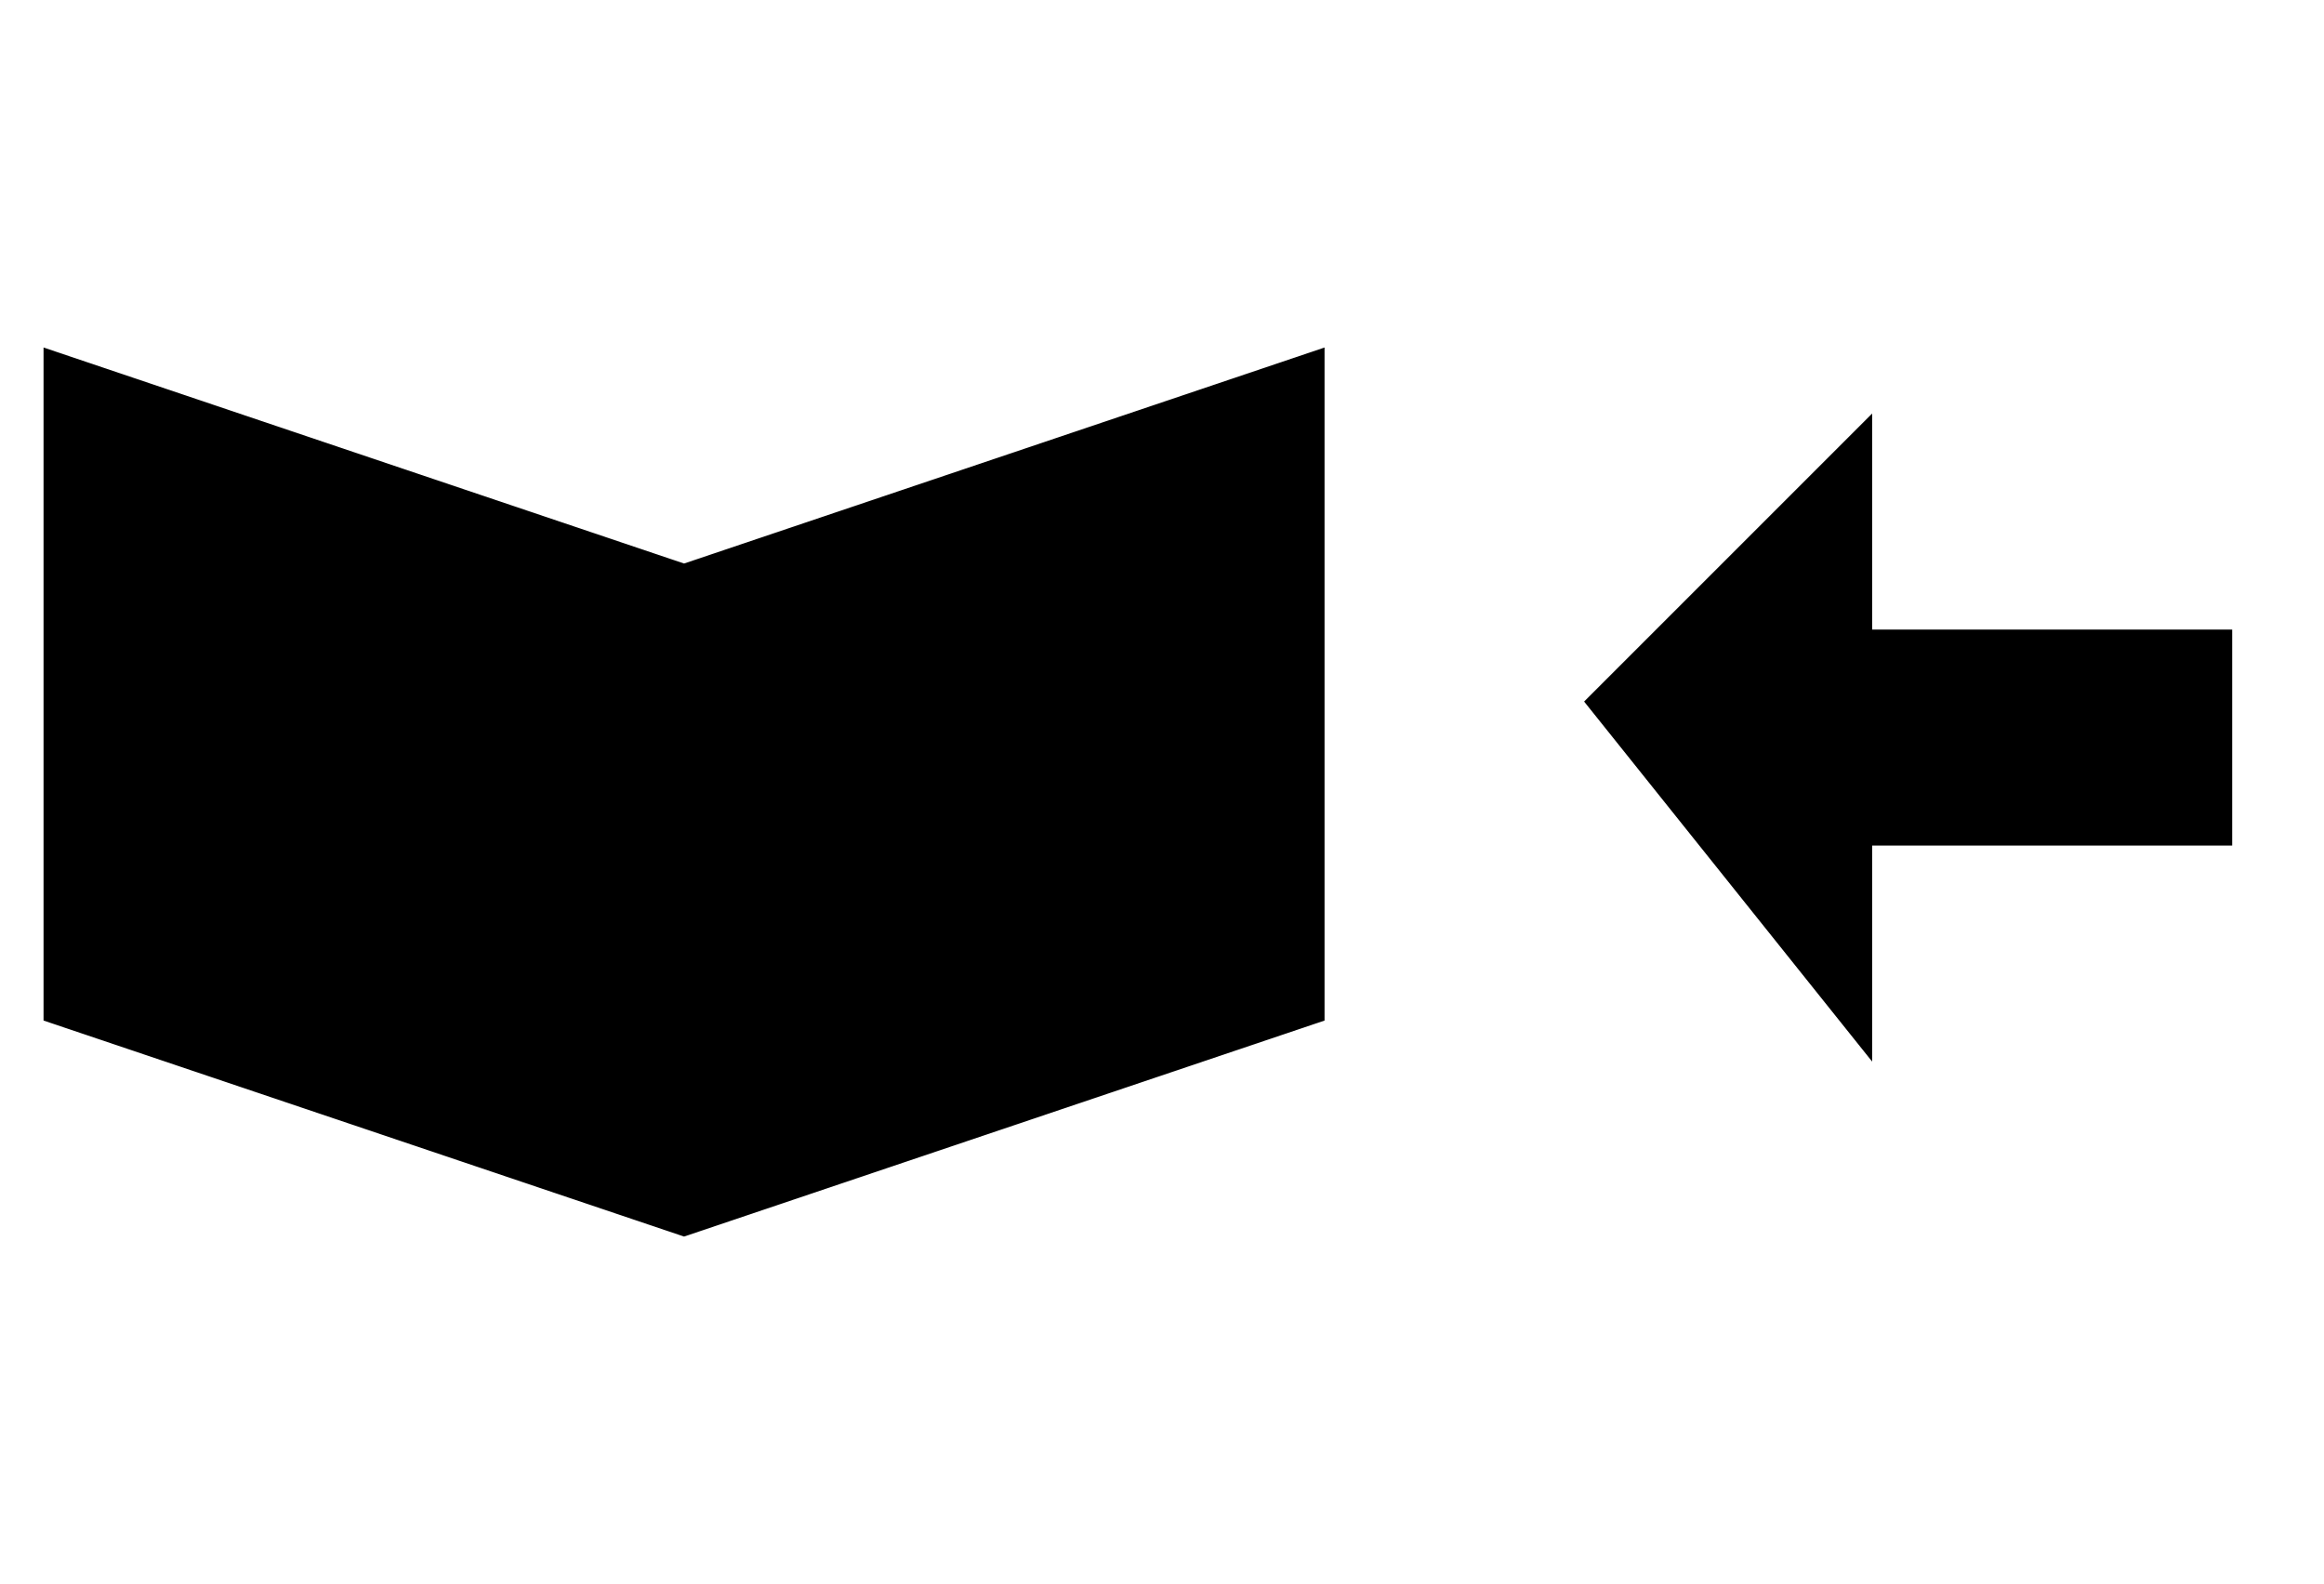 <?xml version="1.0" encoding="UTF-8" standalone="no"?>
<svg
   xmlns:dc="http://purl.org/dc/elements/1.1/"
   xmlns:cc="http://creativecommons.org/ns#"
   xmlns:rdf="http://www.w3.org/1999/02/22-rdf-syntax-ns#"
   xmlns:svg="http://www.w3.org/2000/svg"
   xmlns="http://www.w3.org/2000/svg"
   xmlns:sodipodi="http://sodipodi.sourceforge.net/DTD/sodipodi-0.dtd"
   xmlns:inkscape="http://www.inkscape.org/namespaces/inkscape"
   width="42.699mm"
   height="29.104mm"
   viewBox="0 0 42.699 29.104"
   version="1.1"
   id="svg8"
   inkscape:version="1.0.2 (e86c870879, 2021-01-15)"
   sodipodi:docname="add.svg">
  <defs
     id="defs2">
    <inkscape:perspective
       sodipodi:type="inkscape:persp3d"
       inkscape:vp_x="-9.5681078 : 4.666678 : 0"
       inkscape:vp_y="-1.2859589e-14 : 70.004339 : 0"
       inkscape:vp_z="9.5681078 : 4.6666782 : 0"
       inkscape:persp3d-origin="126.22701 : 216.261 : 1"
       id="perspective1170-3-3" />
    <inkscape:perspective
       sodipodi:type="inkscape:persp3d"
       inkscape:vp_x="-1.2226001 : -0.59630196 : 0"
       inkscape:vp_y="99.88573 : 557.86471 : 1"
       inkscape:vp_z="1.2226001 : -0.59630196 : 0"
       inkscape:persp3d-origin="100.51393 : 566.84711 : 1"
       id="perspective1170-9-1-2" />
    <inkscape:perspective
       sodipodi:type="inkscape:persp3d"
       inkscape:vp_x="-1.2226001 : -0.59630196 : 0"
       inkscape:vp_y="99.90298 : 559.91425 : 1"
       inkscape:vp_z="1.2226001 : -0.59630196 : 0"
       inkscape:persp3d-origin="100.5312 : 568.89665 : 1"
       id="perspective1170-9-1" />
    <inkscape:perspective
       sodipodi:type="inkscape:persp3d"
       inkscape:vp_x="-9.5681071 : 4.6666776 : 0"
       inkscape:vp_y="-1.2859588e-14 : 70.004334 : 0"
       inkscape:vp_z="9.5681071 : 4.6666778 : 0"
       inkscape:persp3d-origin="126.227 : 216.26099 : 1"
       id="perspective1170-3-3-75" />
    <inkscape:perspective
       sodipodi:type="inkscape:persp3d"
       inkscape:vp_x="-1.2226 : -0.59630192 : 0"
       inkscape:vp_y="99.885722 : 557.86467 : 1"
       inkscape:vp_z="1.2226 : -0.59630192 : 0"
       inkscape:persp3d-origin="100.51392 : 566.84707 : 1"
       id="perspective1170-9-1-2-3" />
    <inkscape:perspective
       sodipodi:type="inkscape:persp3d"
       inkscape:vp_x="-1.2226 : -0.59630192 : 0"
       inkscape:vp_y="99.902972 : 559.91421 : 1"
       inkscape:vp_z="1.2226 : -0.59630192 : 0"
       inkscape:persp3d-origin="100.53119 : 568.8966 : 1"
       id="perspective1170-9-1-5" />
    <inkscape:perspective
       sodipodi:type="inkscape:persp3d"
       inkscape:vp_x="-9.5681076 : 4.6666778 : 0"
       inkscape:vp_y="-1.2859589e-14 : 70.004336 : 0"
       inkscape:vp_z="9.5681076 : 4.666678 : 0"
       inkscape:persp3d-origin="126.22701 : 235.0901 : 1"
       id="perspective1170-3-3-7" />
    <inkscape:perspective
       sodipodi:type="inkscape:persp3d"
       inkscape:vp_x="-1.2226001 : -0.59630194 : 0"
       inkscape:vp_y="99.885727 : 576.69379 : 1"
       inkscape:vp_z="1.2226001 : -0.59630194 : 0"
       inkscape:persp3d-origin="100.51392 : 585.67619 : 1"
       id="perspective1170-9-1-2-5" />
    <inkscape:perspective
       sodipodi:type="inkscape:persp3d"
       inkscape:vp_x="-1.2226001 : -0.59630194 : 0"
       inkscape:vp_y="99.902977 : 578.74333 : 1"
       inkscape:vp_z="1.2226001 : -0.59630194 : 0"
       inkscape:persp3d-origin="100.53119 : 587.72572 : 1"
       id="perspective1170-9-1-3" />
  </defs>
  <sodipodi:namedview
     id="base"
     pagecolor="#ffffff"
     bordercolor="#666666"
     borderopacity="1.0"
     inkscape:pageopacity="0.0"
     inkscape:pageshadow="2"
     inkscape:zoom="7.9195959"
     inkscape:cx="92.044462"
     inkscape:cy="66.458968"
     inkscape:document-units="mm"
     inkscape:current-layer="layer1"
     inkscape:document-rotation="0"
     showgrid="true"
     inkscape:snap-bbox="true"
     inkscape:object-paths="true"
     inkscape:snap-intersection-paths="true"
     inkscape:snap-grids="false"
     inkscape:snap-smooth-nodes="true"
     showguides="true"
     inkscape:guide-bbox="true"
     inkscape:snap-nodes="true"
     inkscape:snap-object-midpoints="true"
     inkscape:window-width="2350"
     inkscape:window-height="1016"
     inkscape:window-x="0"
     inkscape:window-y="27"
     inkscape:window-maximized="1"
     inkscape:snap-page="true"
     inkscape:snap-others="false"
     inkscape:bbox-paths="true"
     inkscape:bbox-nodes="true"
     fit-margin-top="0"
     fit-margin-left="0"
     fit-margin-right="0"
     fit-margin-bottom="0"
     inkscape:snap-to-guides="false"
     inkscape:snap-bbox-edge-midpoints="true">
    <inkscape:grid
       type="xygrid"
       id="grid835"
       originx="6.615"
       originy="122.692" />
    <sodipodi:guide
       position="156.82,123.636"
       orientation="0,-1"
       id="guide3859" />
  </sodipodi:namedview>
  <g
     inkscape:label="Layer 1"
     inkscape:groupmode="layer"
     id="layer1"
     transform="translate(6.615,122.692)">
    <path
       id="rect833-9-41-4-7"
       style="stroke-width:1.5;stroke-linecap:butt;stroke-linejoin:round;stroke-miterlimit:4;stroke-dasharray:none;stroke-dashoffset:0;stop-color:#000000;"
       d="m -5.815,-116.307 11.768,3.969 11.768,-3.969 v 12.366 l -11.768,3.969 -11.768,-3.969 z"
       sodipodi:nodetypes="ccccccc" />
    <path
       style="stroke-width:1.5;font-variation-settings:normal;vector-effect:none;stroke-linecap:butt;stroke-linejoin:round;stroke-miterlimit:4;stroke-dasharray:none;stroke-dashoffset:0;stop-color:#000000;"
       d="m 22.49,-109.802 5.292,-5.292 v 3.969 h 6.615 v 3.969 h -6.615 v 3.969 z"
       id="path842"
       sodipodi:nodetypes="cccccccc" />
  </g>
</svg>
